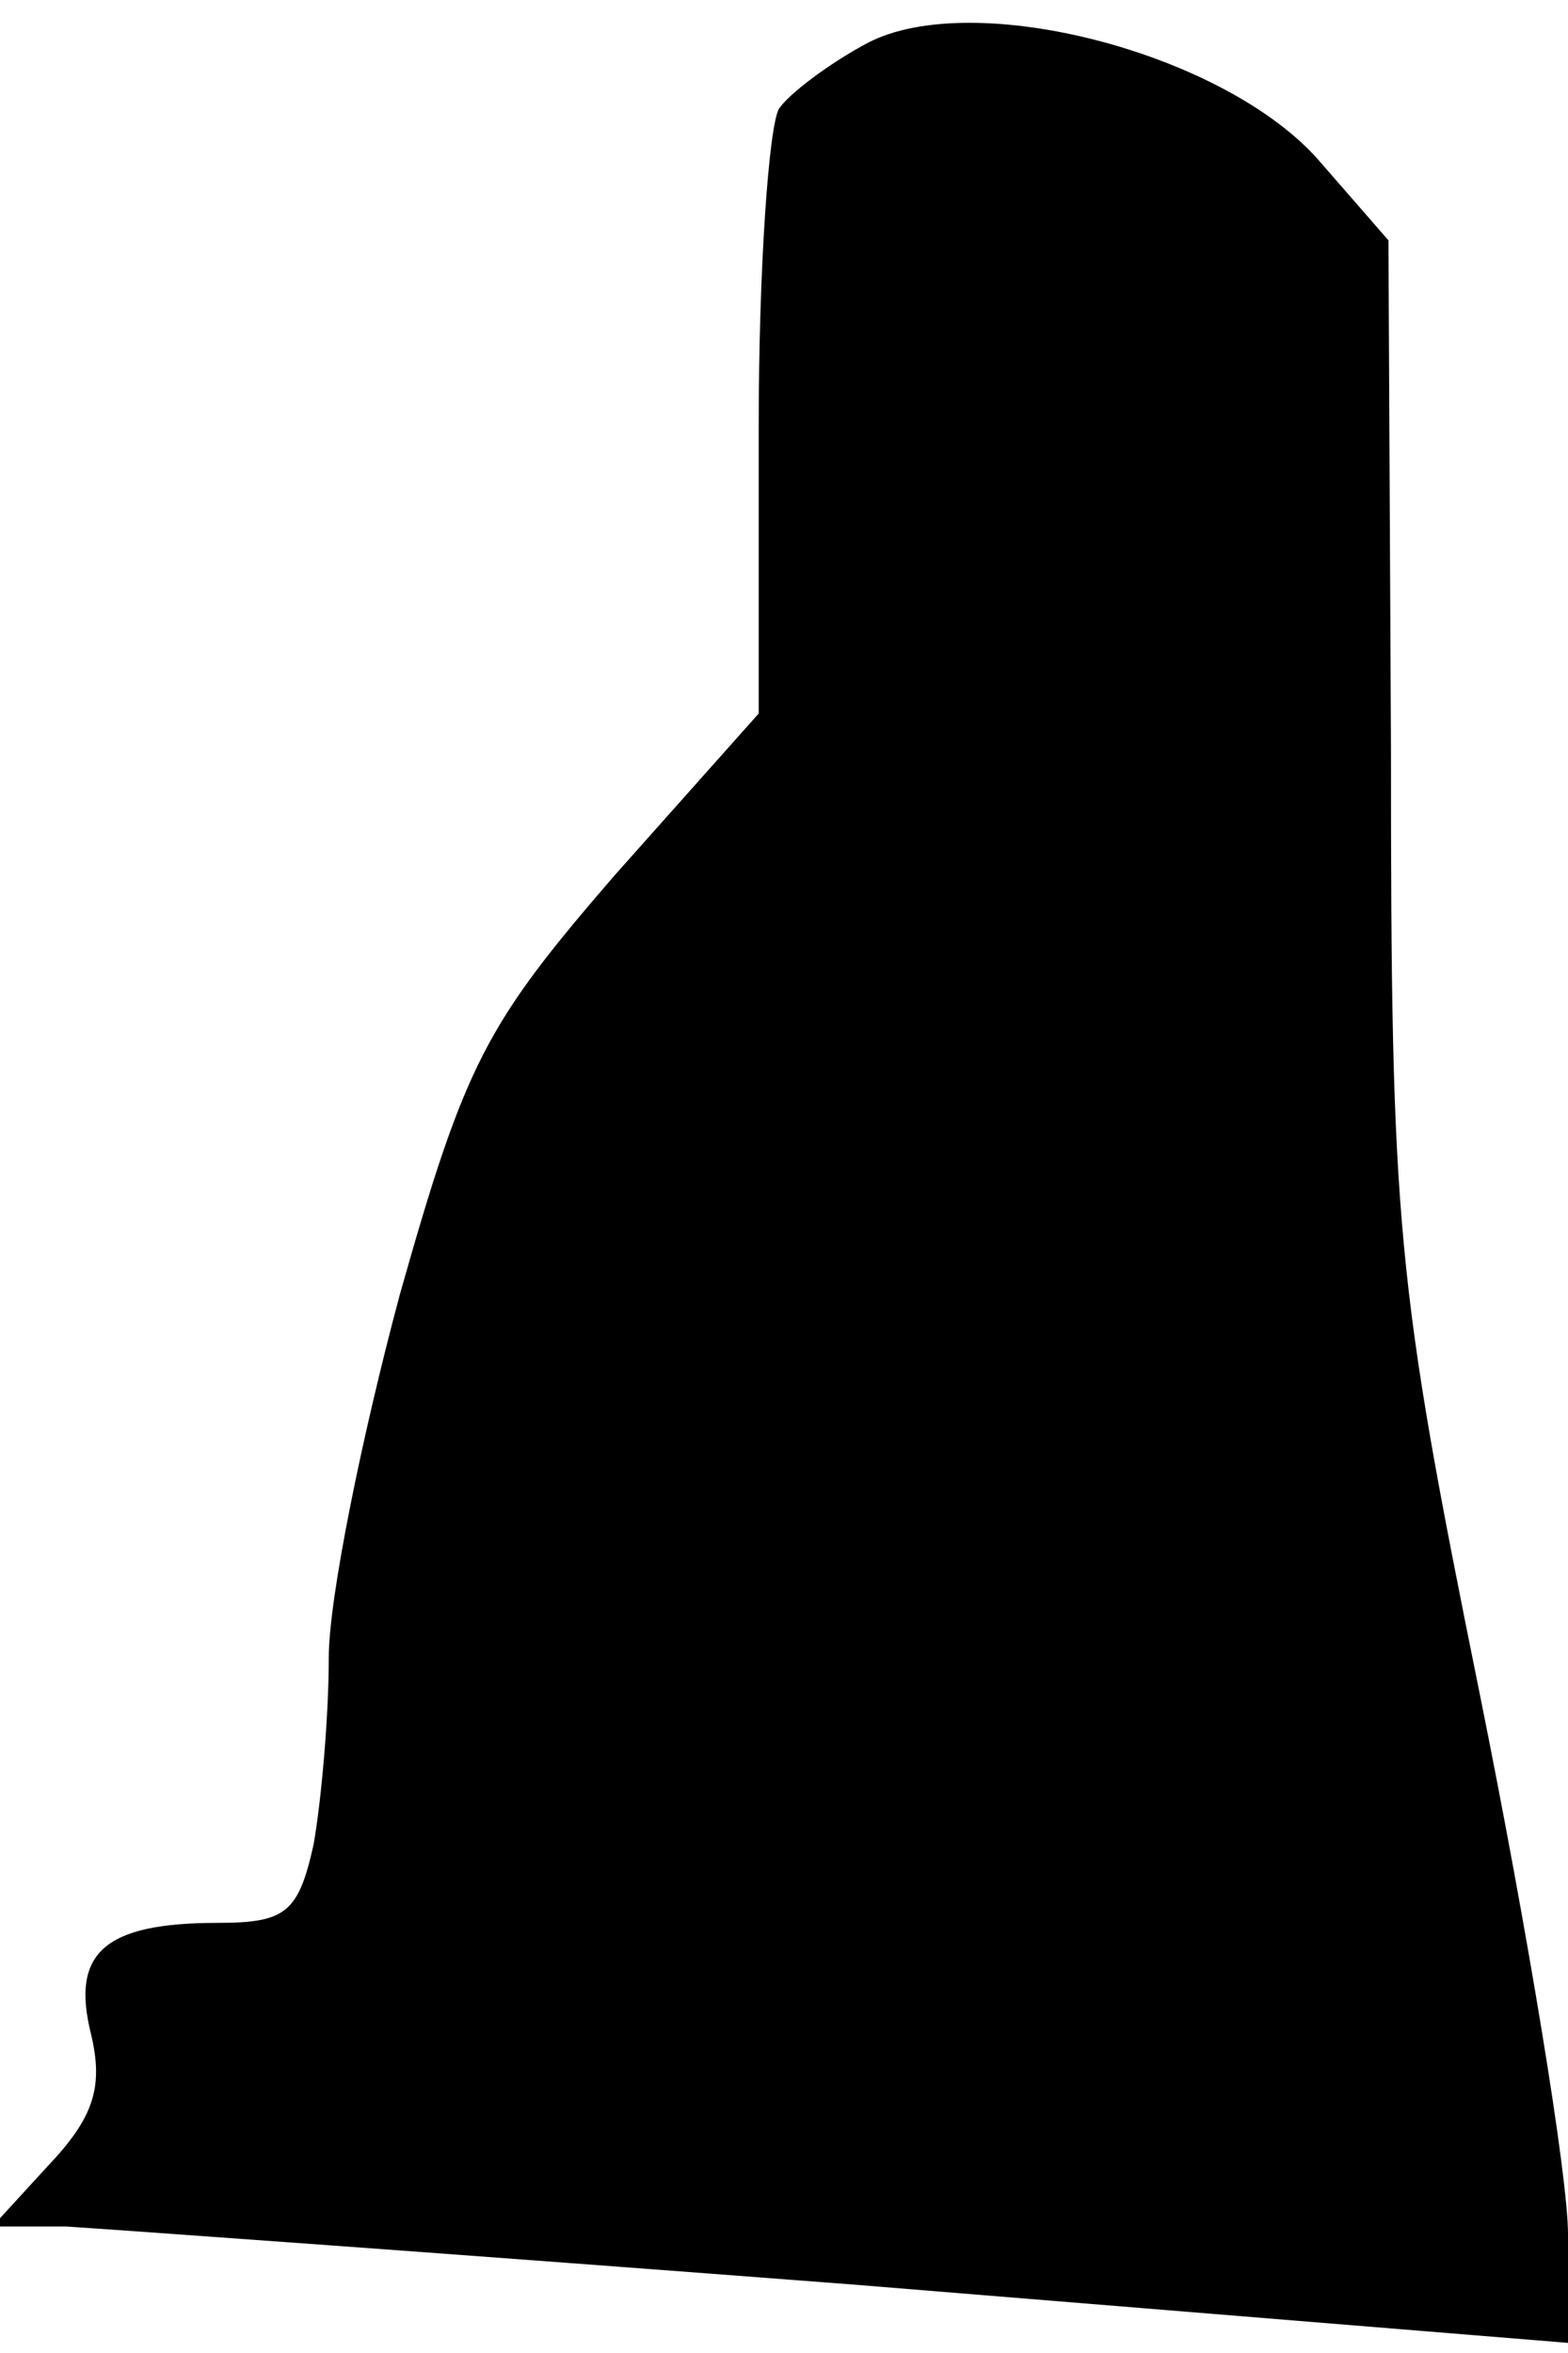 <?xml version="1.0" standalone="no"?>
<!DOCTYPE svg PUBLIC "-//W3C//DTD SVG 20010904//EN"
 "http://www.w3.org/TR/2001/REC-SVG-20010904/DTD/svg10.dtd">
<svg version="1.0" xmlns="http://www.w3.org/2000/svg"
 width="62pt" height="93pt" viewBox="0 0 62 93"
 preserveAspectRatio="xMidYMid meet">
<g transform="translate(0,93) scale(0.1,-0.1)"
fill="#000000" stroke="none">
<path fill="#000000" stroke="none" d="M343 913 c-15 -8 -31 -20 -35 -26 -4
-7 -8 -63 -8 -125 l0 -114 -57 -64 c-51 -59 -59 -74 -85 -166 -15 -56 -28
-120 -28 -143 0 -24 -3 -57 -6 -74 -6 -27 -11 -31 -38 -31 -45 0 -58 -12 -50
-44 5 -21 1 -33 -17 -52 l-22 -24 29 0 c16 -1 156 -11 312 -23 l282 -23 0 43
c0 23 -16 120 -35 214 -33 163 -35 184 -35 373 l-1 201 -27 31 c-37 43 -137
69 -179 47z"/>
</g>
</svg>
